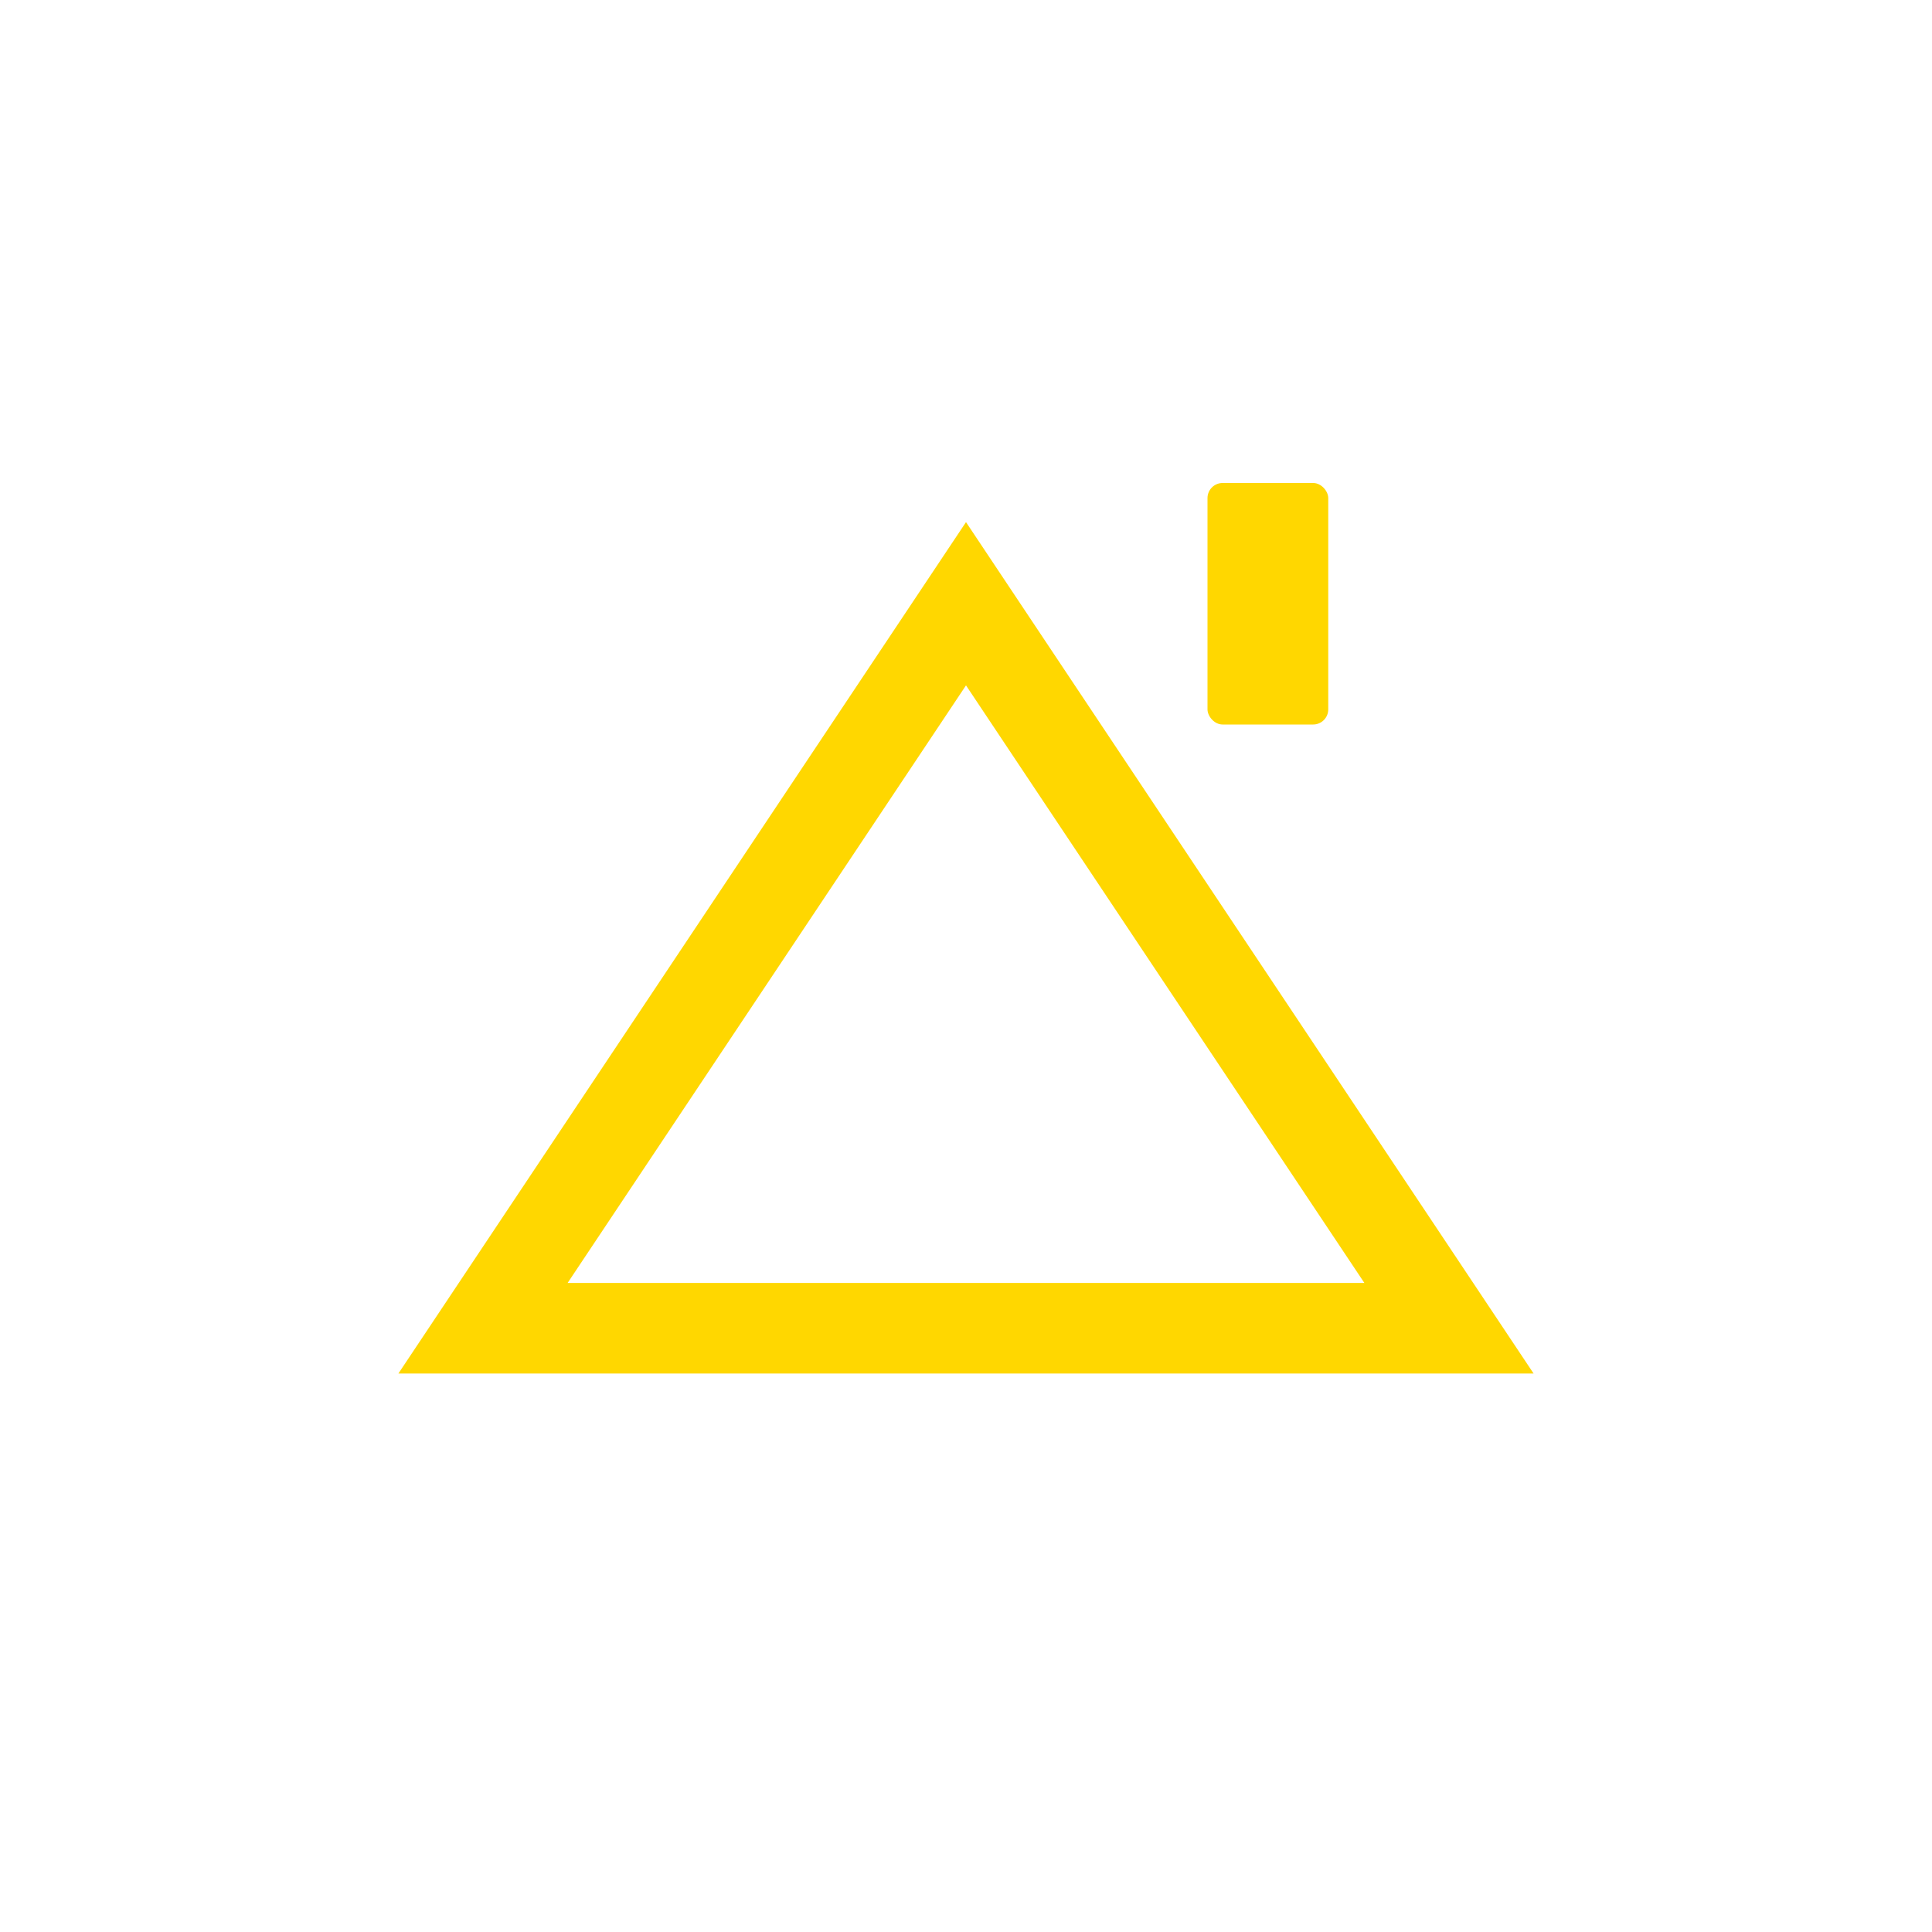 <!-- Save this as favicon.svg -->
<svg width="64" height="64" viewBox="0 0 64 64" xmlns="http://www.w3.org/2000/svg" fill="none">
  <!-- Roof outline -->
  <path d="M16 44 L32 20 L48 44 Z" stroke="gold" stroke-width="3" fill="none" />
  <!-- Chimney -->
  <rect x="40" y="16" width="4" height="8" fill="gold" rx="0.5" ry="0.5" />
</svg>
